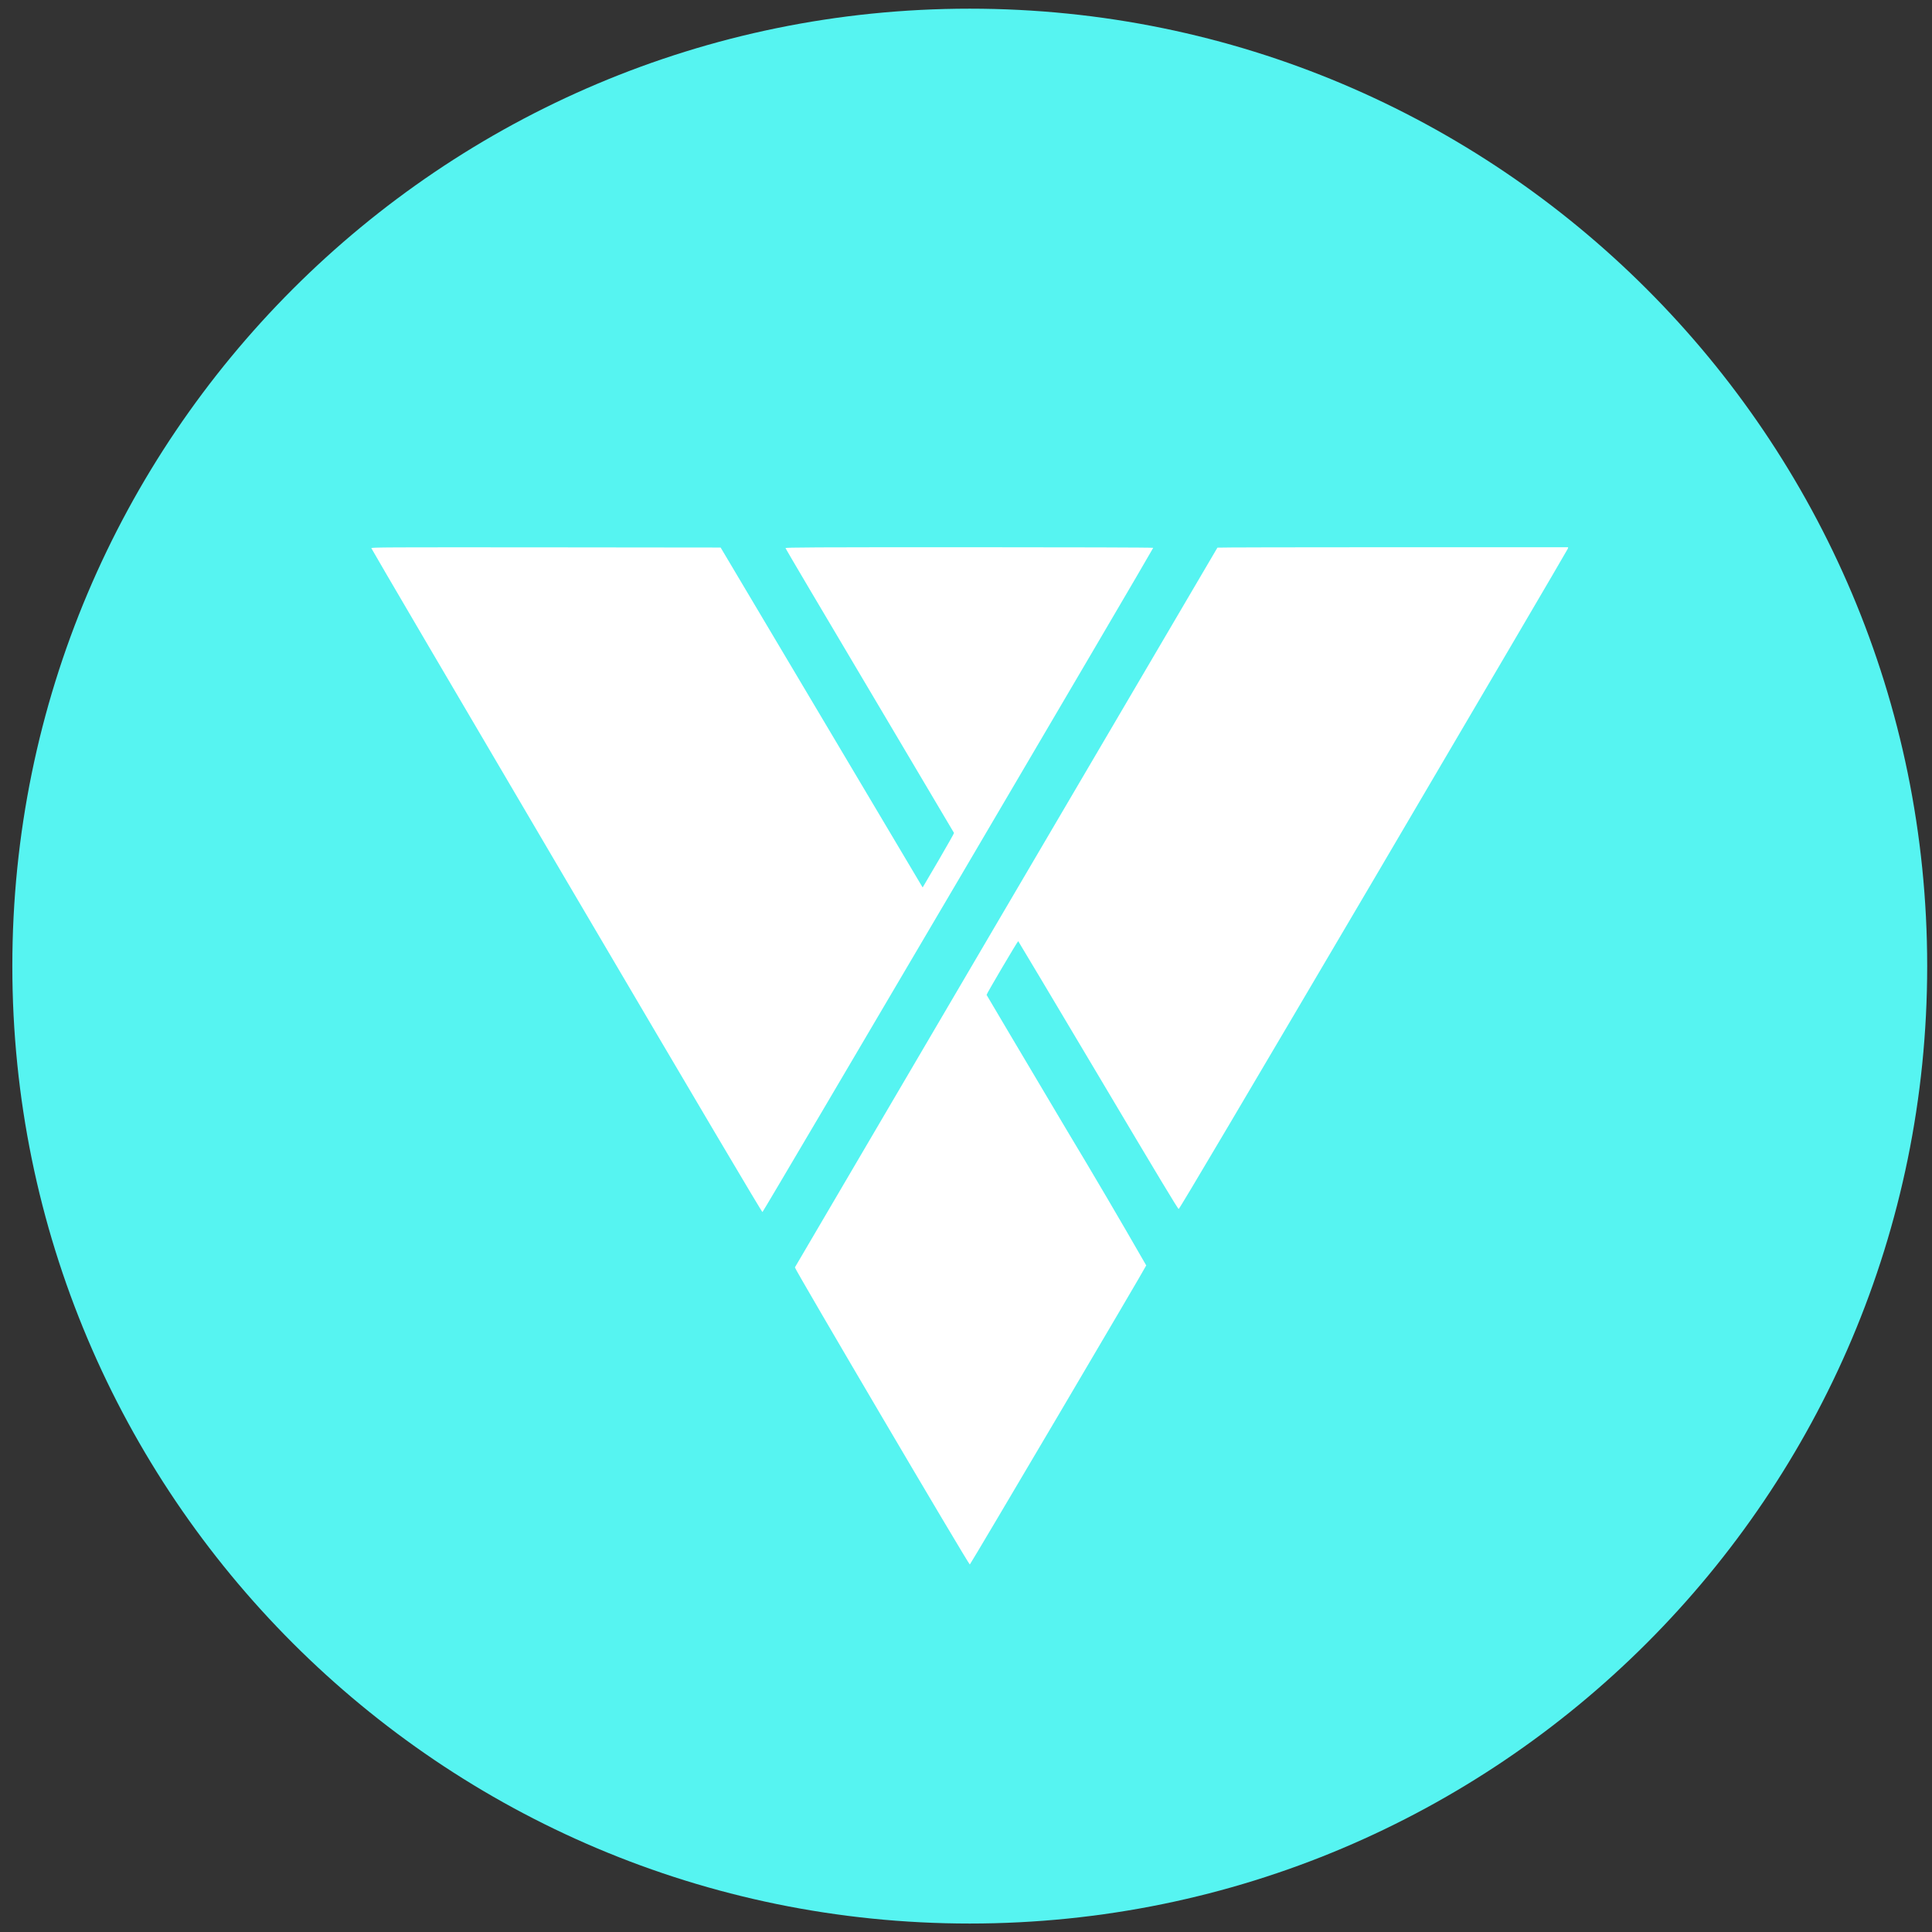 <svg width="94" height="94" viewBox="0 0 94 94" fill="none" xmlns="http://www.w3.org/2000/svg">
<rect x="0" y="0" width="94" height="94" fill="#333333" stroke="none"/>
<g clip-path="url(#clip0_342_6785)">
<path d="M47.182 93.588C72.91 93.588 93.766 72.732 93.766 47.005C93.766 21.278 72.91 0.422 47.182 0.422C21.456 0.422 0.6 21.278 0.6 47.005C0.6 72.732 21.456 93.588 47.182 93.588Z" fill="#56F4F1"/>
<path d="M18.068 26.672C18.068 26.628 18.68 26.625 26.564 26.631L35.062 26.64L39.895 34.771L44.81 43.043L44.891 43.179L45.66 41.869C46.079 41.147 46.423 40.545 46.417 40.527C46.411 40.51 44.562 37.389 42.312 33.598C40.061 29.807 38.218 26.689 38.218 26.669C38.218 26.631 39.496 26.625 47.165 26.625C52.132 26.625 56.109 26.637 56.109 26.654C56.109 26.712 37.141 58.962 37.097 58.971C37.066 58.977 34.291 54.289 27.56 42.85C22.339 33.979 18.068 26.701 18.068 26.672ZM59.236 26.645C59.236 26.634 63.079 26.625 67.769 26.625H76.297L76.285 26.689C76.277 26.727 72.026 33.971 66.841 42.786C60.555 53.463 57.39 58.817 57.349 58.822C57.312 58.828 56.421 57.346 53.434 52.318C51.302 48.737 49.553 45.797 49.541 45.791C49.518 45.776 47.989 48.37 48.001 48.405C48.004 48.42 49.759 51.375 51.896 54.974C53.21 57.158 54.5 59.357 55.769 61.568C55.742 61.67 47.221 76.111 47.186 76.119C47.13 76.131 38.658 61.737 38.675 61.664C38.69 61.632 58.922 27.164 59.233 26.645H59.236Z" fill="white"/>
</g>
<defs>
<clipPath id="clip0_342_6785">
<rect width="93.166" height="93.166" fill="white" transform="translate(0.6 0.422)"/>
</clipPath>
</defs>
</svg>
